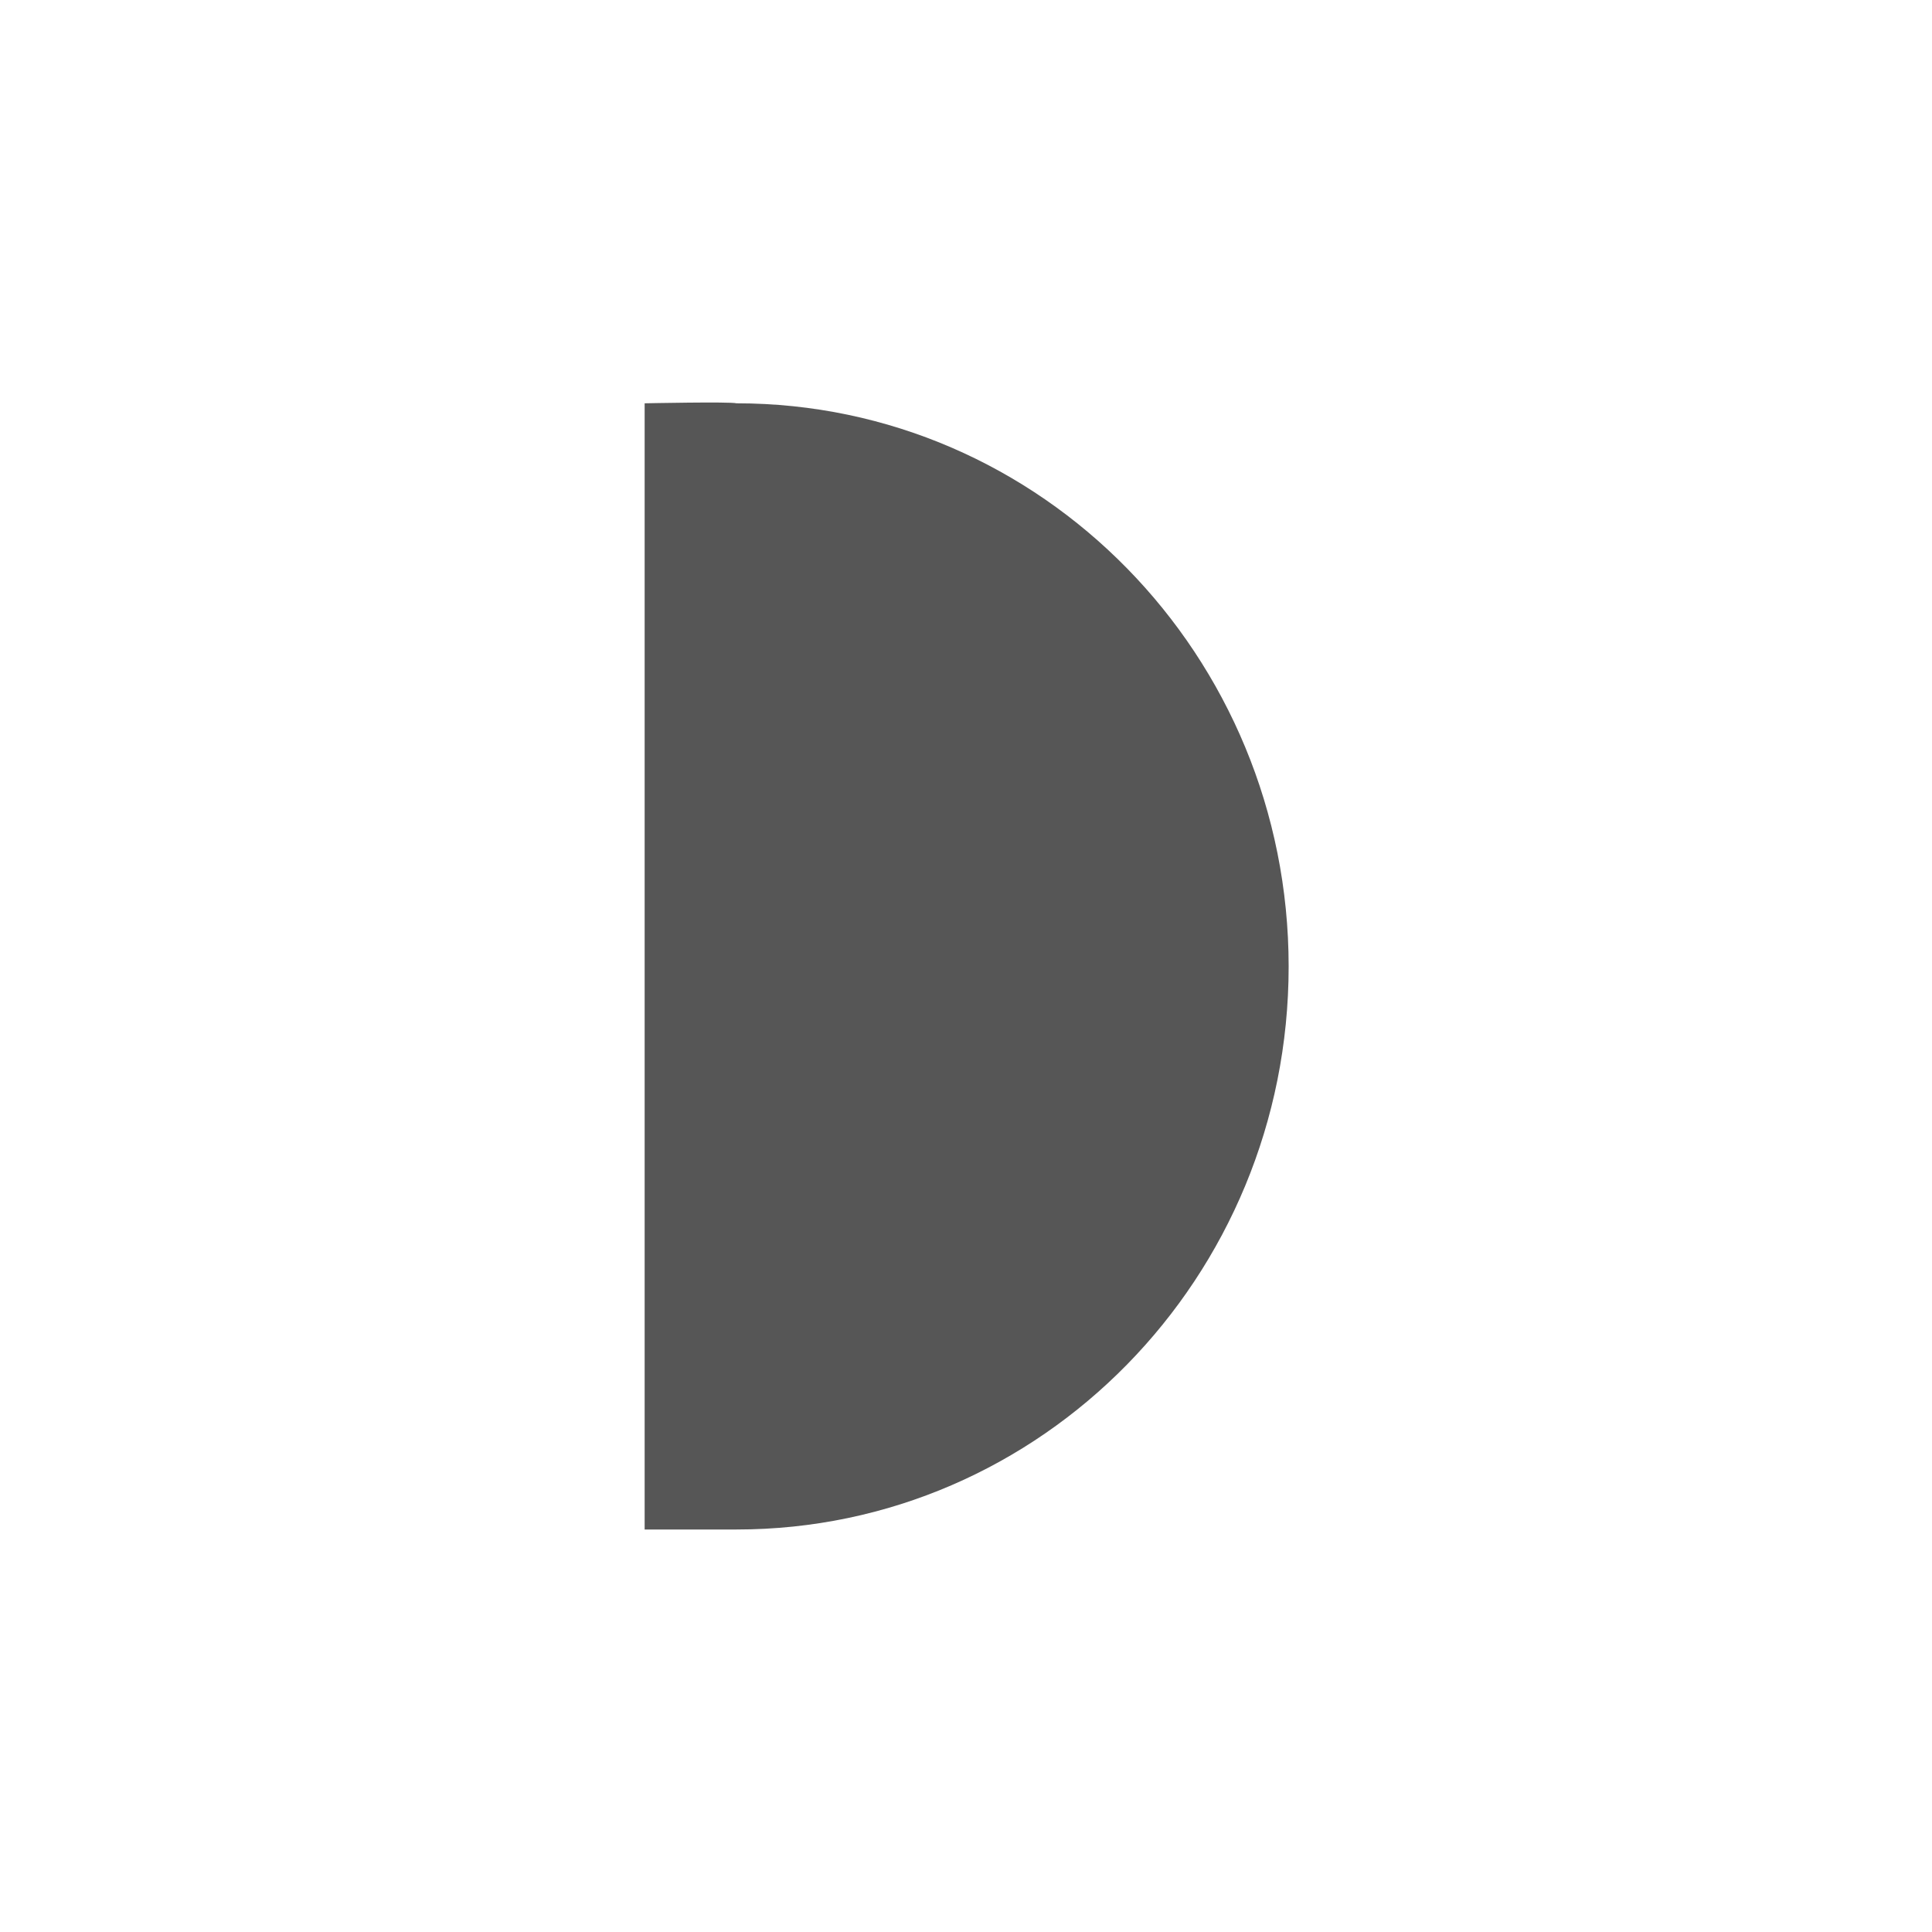 <svg xmlns="http://www.w3.org/2000/svg" width="24" height="24"><defs><style id="current-color-scheme" type="text/css"></style></defs><path d="M8.008 5.01V19H9.15c3.787 0 6.858-3.13 6.858-6.994 0-3.863-3.07-6.996-6.858-6.996-.079-.022-1.142 0-1.142 0z" fill="currentColor" color="#565656"/></svg>